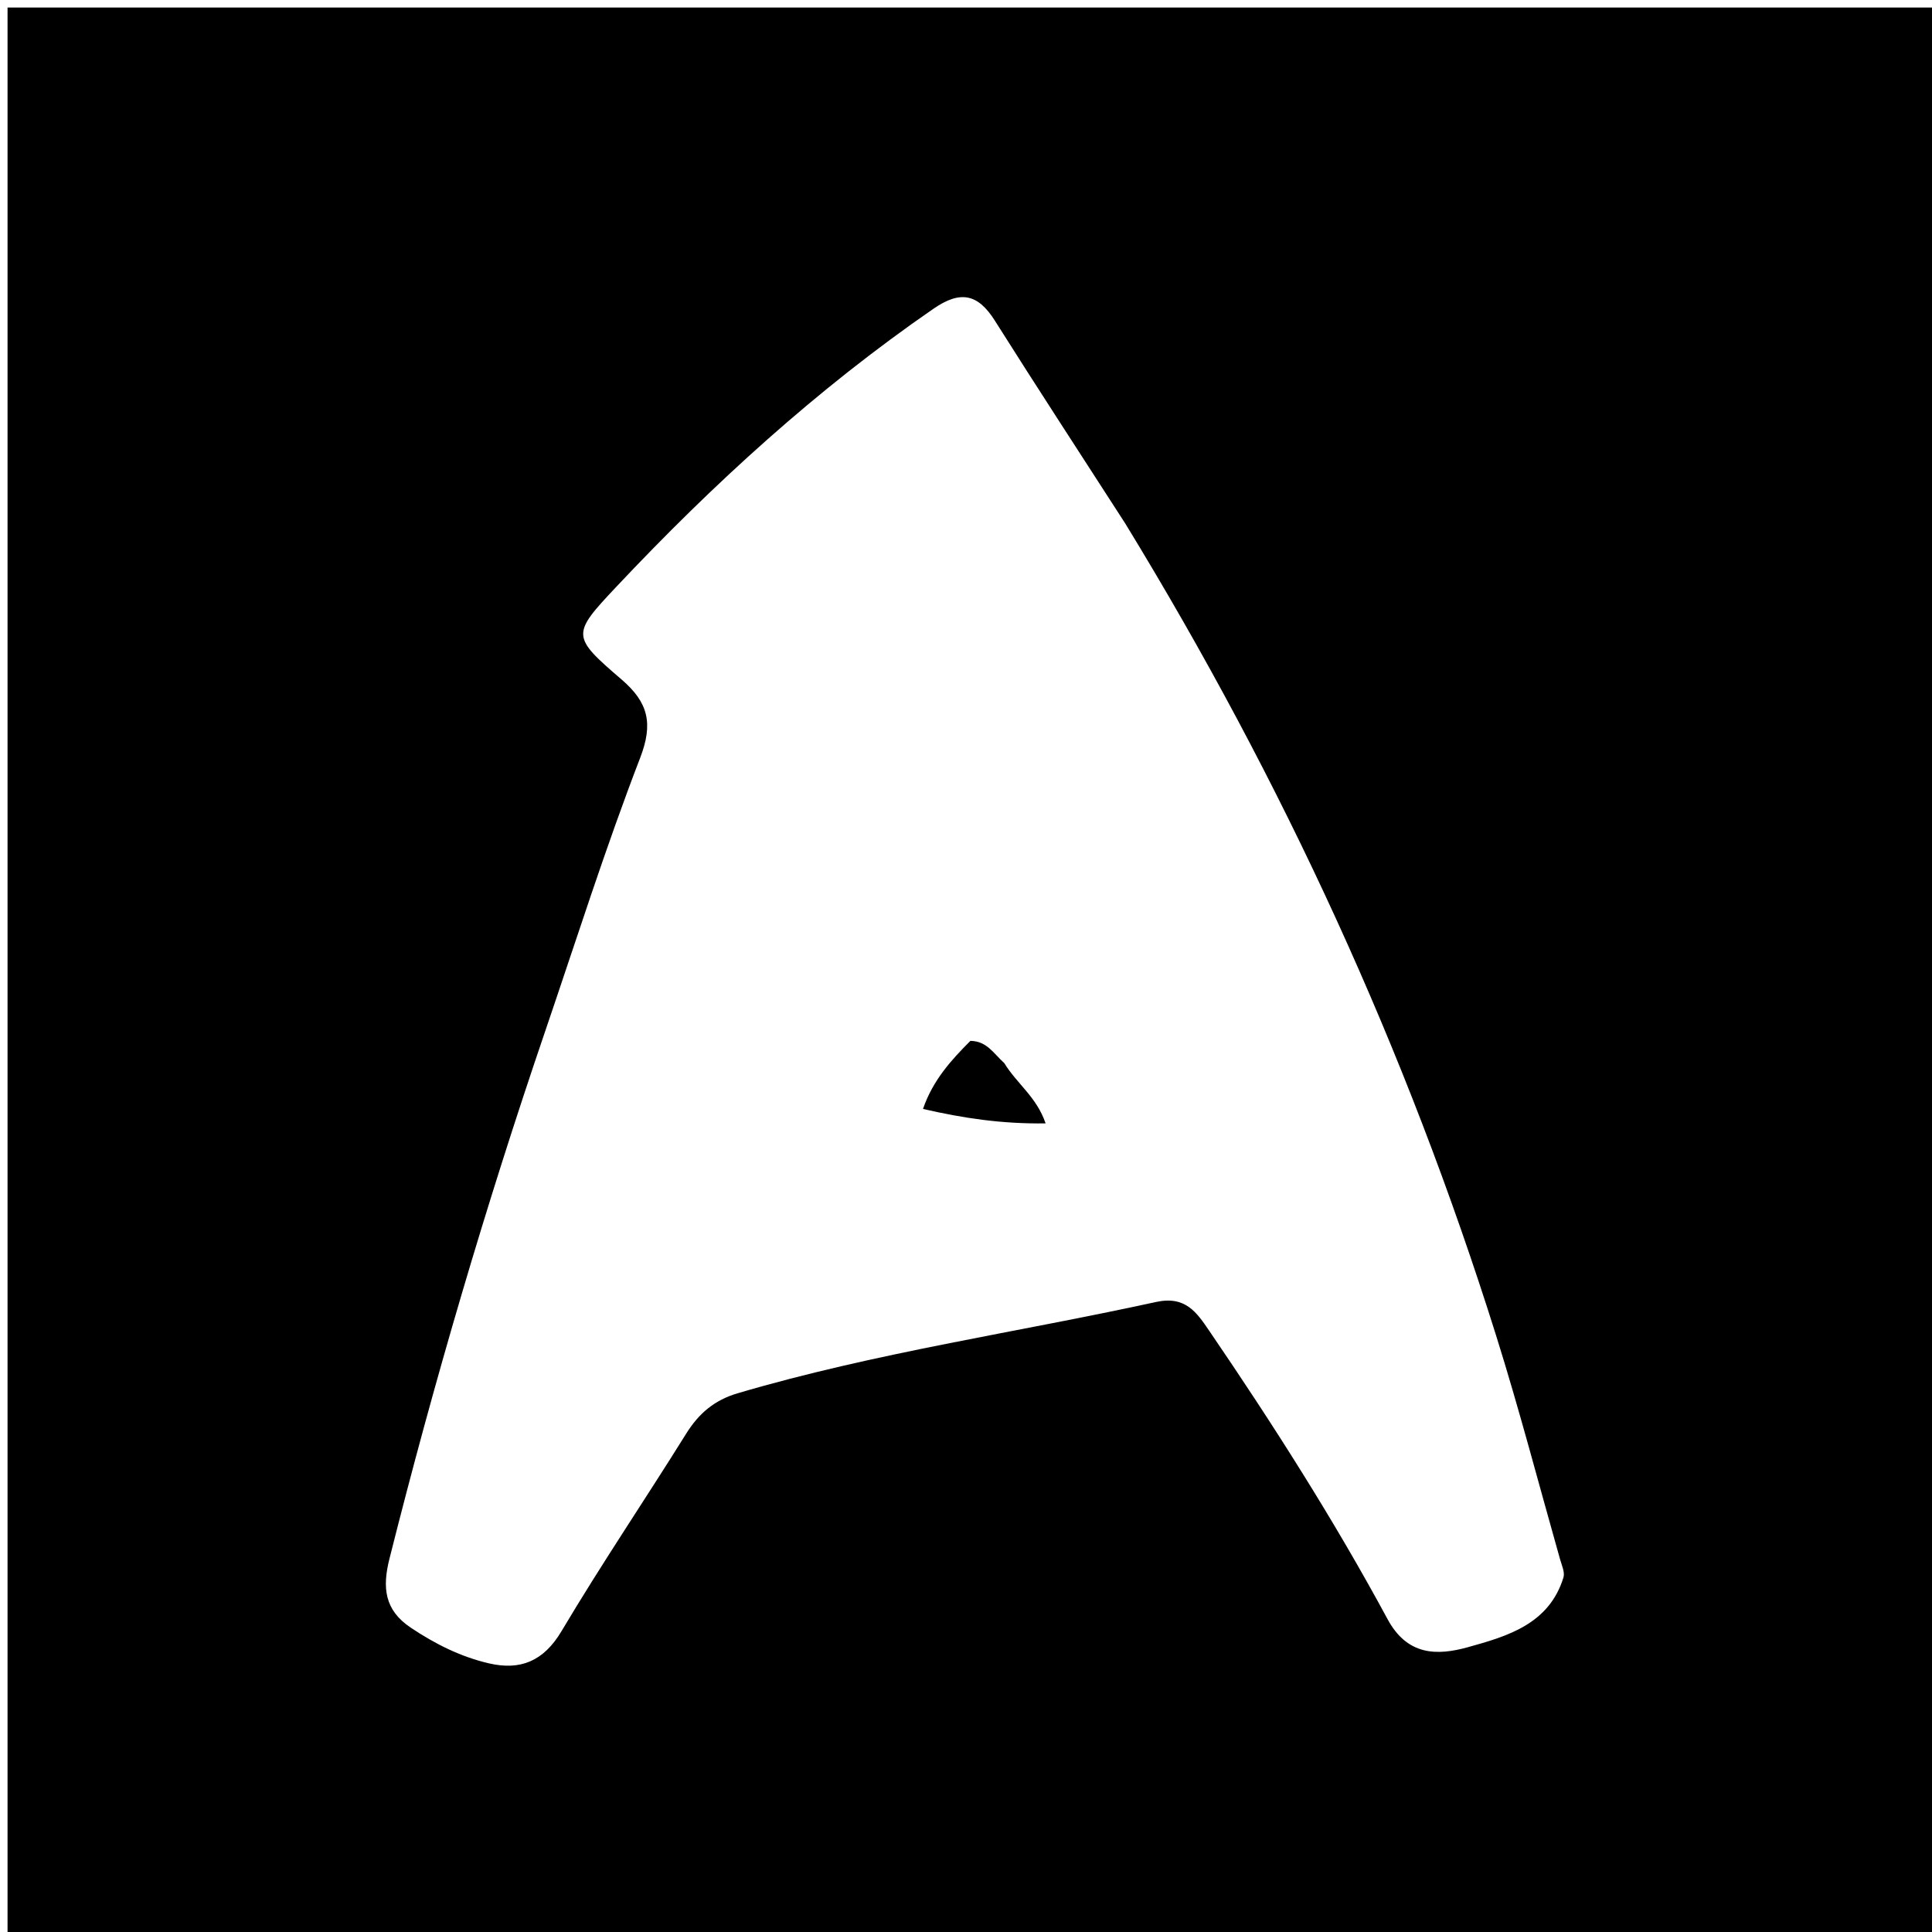<svg version="1.1" id="Layer_1" xmlns="http://www.w3.org/2000/svg" xmlns:xlink="http://www.w3.org/1999/xlink" x="0px" y="0px"
	 width="100%" viewBox="0 0 256 256" enable-background="new 0 0 256 256" xml:space="preserve">
<path fill="#000000" opacity="1" stroke="none" 
	d="
M123,257 
	C82,257 41.5,257 1,257 
	C1,171.667 1,86.333 1,1 
	C86.333,1 171.667,1 257,1 
	C257,86.333 257,171.667 257,257 
	C212.5,257 168,257 123,257 
M149.103,69.368 
	C143.333,60.413 137.505,51.493 131.82,42.484 
	C129.555,38.896 127.237,38.46 123.669,40.923 
	C108.24,51.572 94.5,64.12 81.689,77.728 
	C75.705,84.084 75.683,84.295 82.375,90.049 
	C85.89,93.071 86.587,95.847 84.825,100.419 
	C80.22,112.365 76.349,124.594 72.214,136.72 
	C64.376,159.709 57.532,182.99 51.603,206.546 
	C50.642,210.366 50.941,213.34 54.42,215.67 
	C57.642,217.828 61.069,219.549 64.818,220.41 
	C68.942,221.358 72.024,220.137 74.397,216.147 
	C79.669,207.281 85.463,198.728 90.921,189.97 
	C92.59,187.293 94.656,185.526 97.735,184.618 
	C115.926,179.25 134.692,176.567 153.165,172.522 
	C157.074,171.666 158.557,173.884 160.233,176.342 
	C168.677,188.724 176.737,201.359 183.858,214.545 
	C186.484,219.408 190.43,219.395 194.504,218.263 
	C199.746,216.808 205.258,215.204 207.163,209.031 
	C207.378,208.335 206.94,207.406 206.715,206.61 
	C203.906,196.698 201.306,186.721 198.22,176.896 
	C186.396,139.256 170.07,103.648 149.103,69.368 
z"/>
<path fill="#000000" opacity="1" stroke="none" 
	d="
M133.071,140.867 
	C134.755,143.622 137.366,145.359 138.547,148.855 
	C132.755,148.933 127.69,148.178 122.301,146.941 
	C123.626,143.087 126.094,140.417 128.58,137.921 
	C130.767,137.951 131.615,139.549 133.071,140.867 
z"/>
</svg>